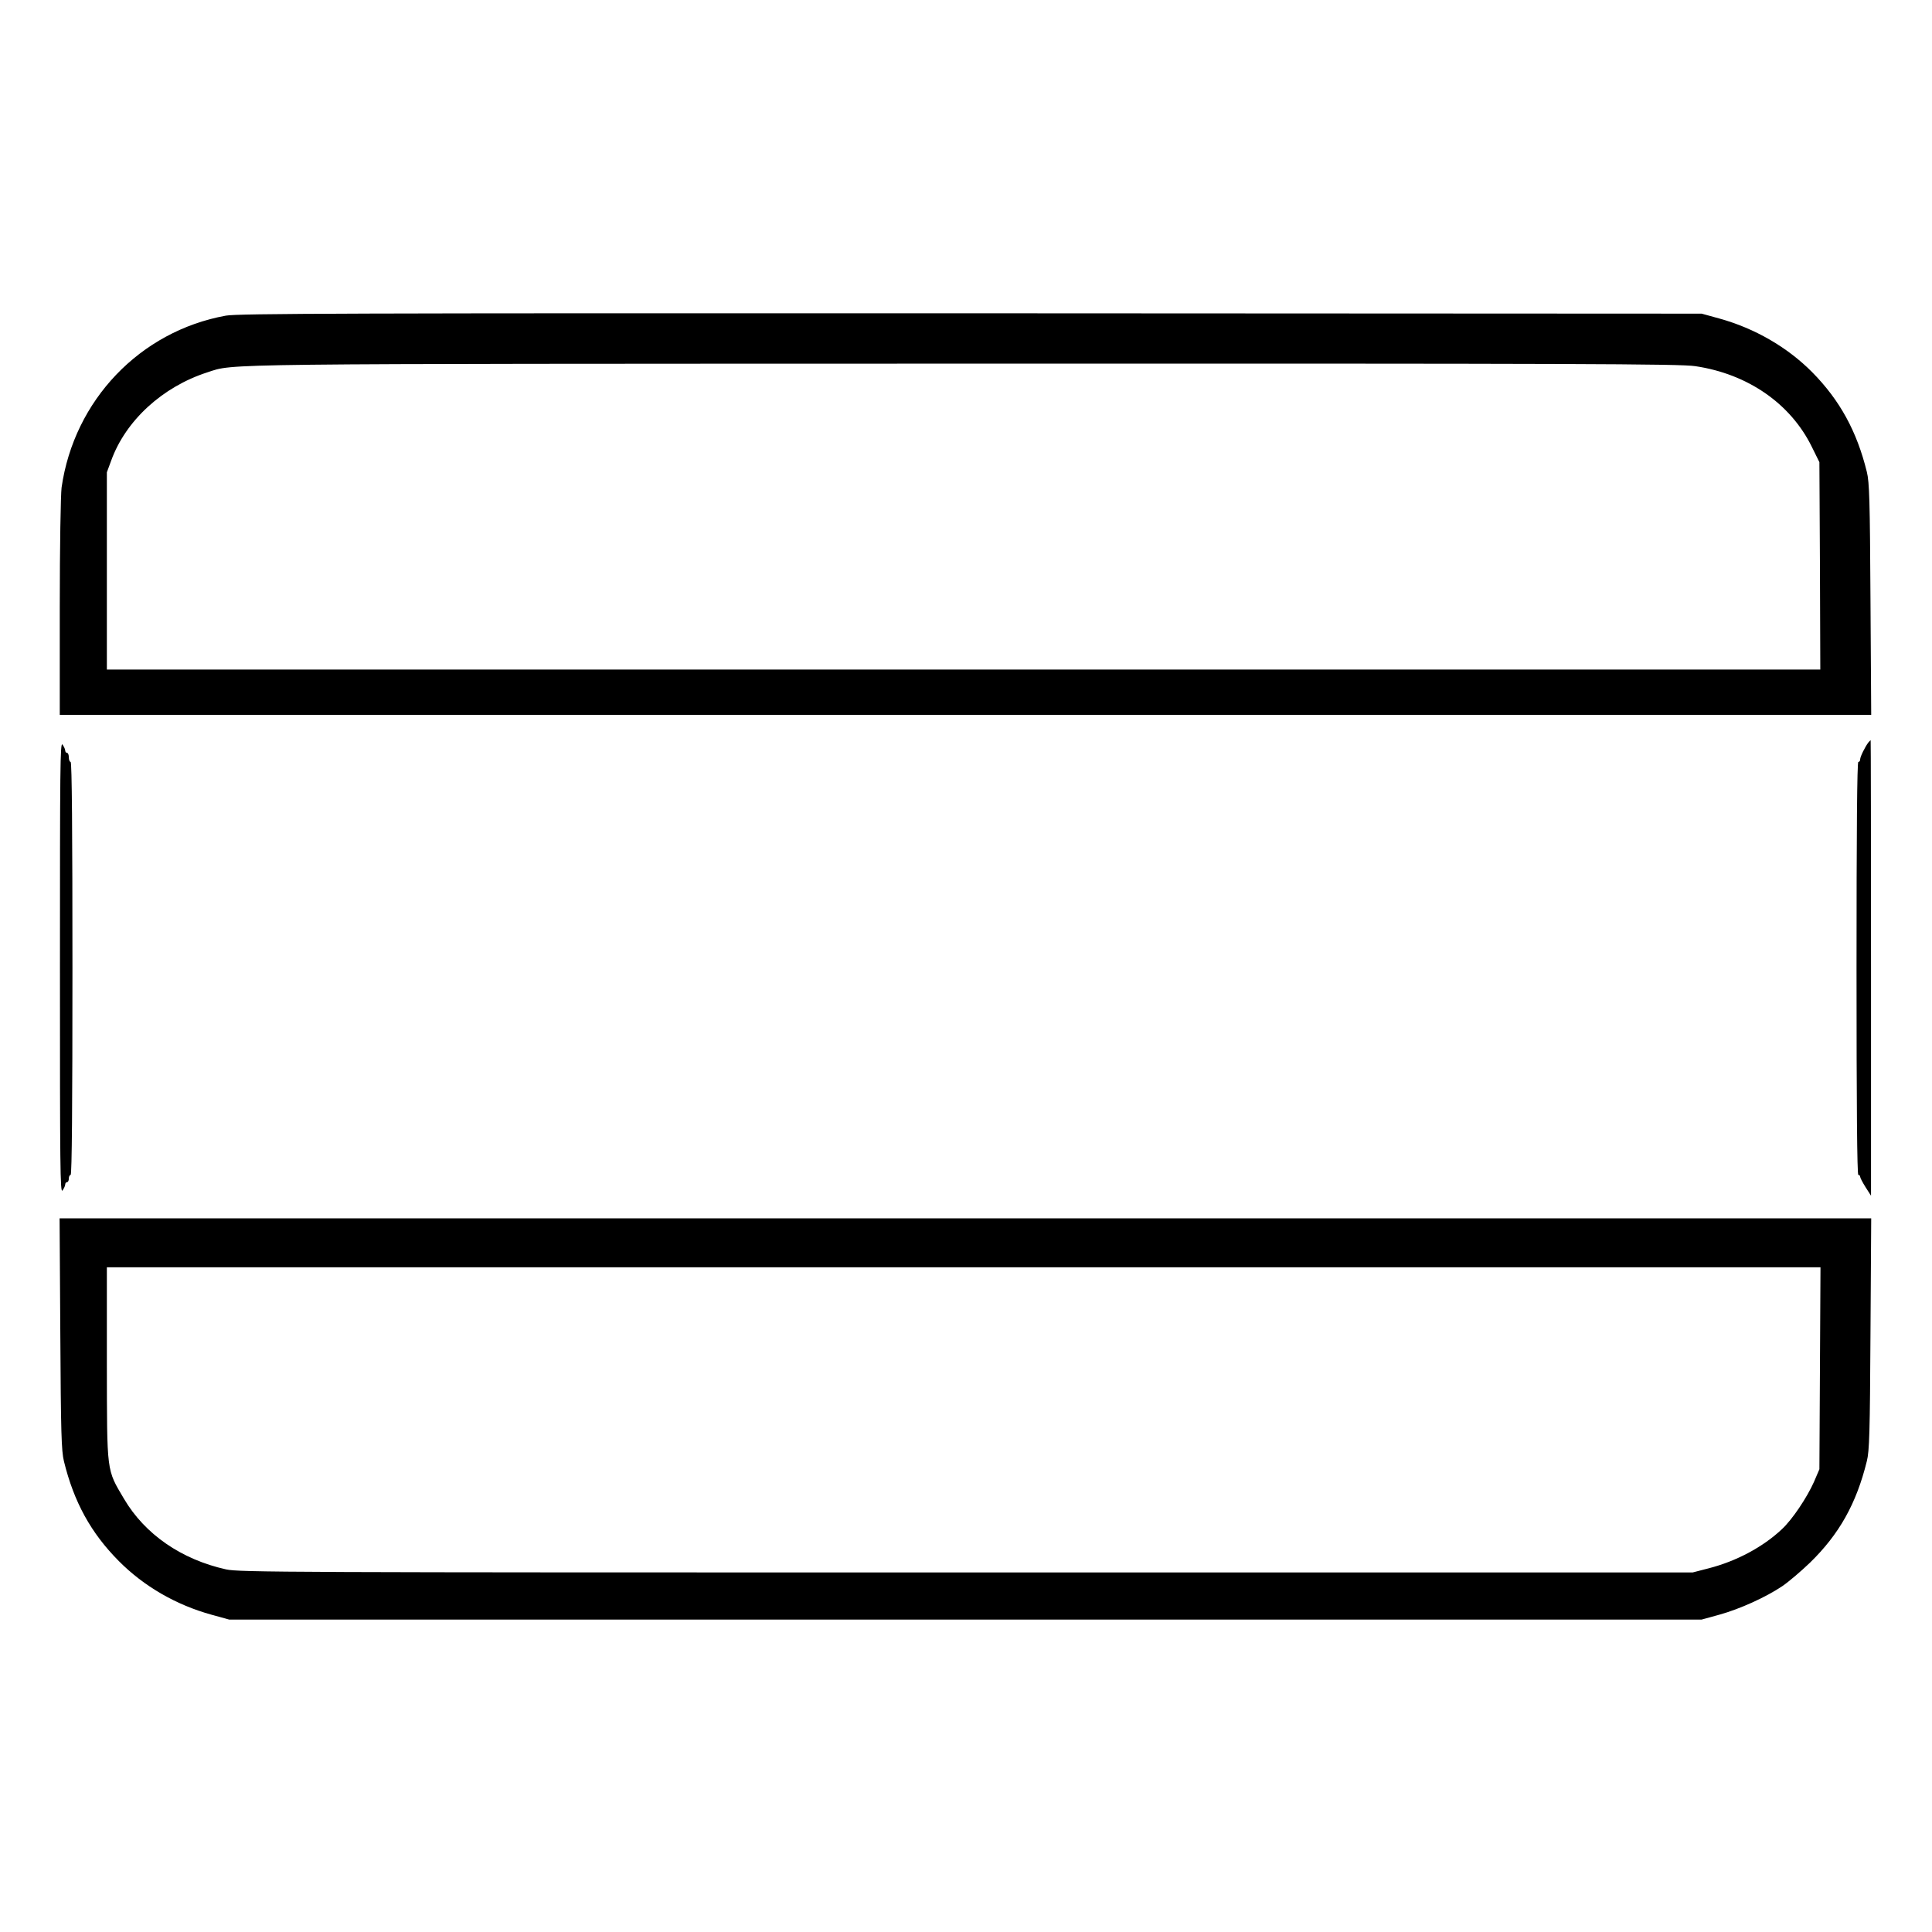 <?xml version="1.0" standalone="no"?>
<!DOCTYPE svg PUBLIC "-//W3C//DTD SVG 20010904//EN"
 "http://www.w3.org/TR/2001/REC-SVG-20010904/DTD/svg10.dtd">
<svg version="1.0" xmlns="http://www.w3.org/2000/svg"
 width="2048pt" height="2048pt" viewBox="0 0 2048 2048"
 preserveAspectRatio="xMidYMid meet">
<g transform="translate(0,2048) scale(0.192,-0.192)"
fill="#000000" stroke="none">
<path d="M1247 8924 c-474 -86 -838 -467 -907 -949 -5 -40 -10 -324 -10 -662
l0 -593 5001 0 5000 0 -4 638 c-3 544 -6 647 -20 703 -55 224 -149 396 -302
551 -137 138 -317 242 -512 296 l-98 27 -4035 2 c-3449 1 -4046 -1 -4113 -13z
m8113 -279 c290 -43 526 -207 643 -445 l42 -85 3 -572 2 -573 -4730 0 -4730 0
0 545 0 544 24 65 c80 221 283 407 531 487 152 49 -20 47 4175 48 3385 1 3959
-1 4040 -14z M10315 6567 c-18 -24 -45 -78 -45 -93 0 -8 -4 -14 -10 -14 -7 0
-10 -387 -10 -1140 0 -753 3 -1140 10 -1140 6 0 10 -5 10 -10 0 -6 13 -31 30
-58 l30 -47 0 1258 c0 691 -1 1257 -2 1257 -2 -1 -7 -6 -13 -13z M331 5325 c0
-1101 1 -1248 14 -1231 8 11 15 26 15 33 0 7 5 13 10 13 6 0 10 9 10 20 0 11
5 20 10 20 7 0 10 387 10 1140 0 753 -3 1140 -10 1140 -5 0 -10 11 -10 25 0
14 -4 25 -10 25 -5 0 -10 6 -10 13 0 7 -7 22 -15 33 -13 17 -14 -130 -14
-1231z M333 3303 c3 -545 6 -648 20 -704 55 -225 149 -396 303 -551 139 -140
316 -242 511 -296 l98 -27 4065 0 4065 0 98 27 c112 31 256 96 348 158 35 24
103 82 152 129 161 157 256 325 314 561 14 55 17 158 20 703 l4 637 -5001 0
-5001 0 4 -637z m9715 -190 l-3 -558 -30 -70 c-39 -87 -119 -207 -177 -261
-105 -99 -252 -177 -404 -216 l-89 -23 -4010 0 c-3760 0 -4015 1 -4087 17
-247 55 -448 194 -563 389 -98 166 -94 137 -95 747 l0 532 4730 0 4731 0 -3
-557z"/>
</g>
</svg>
